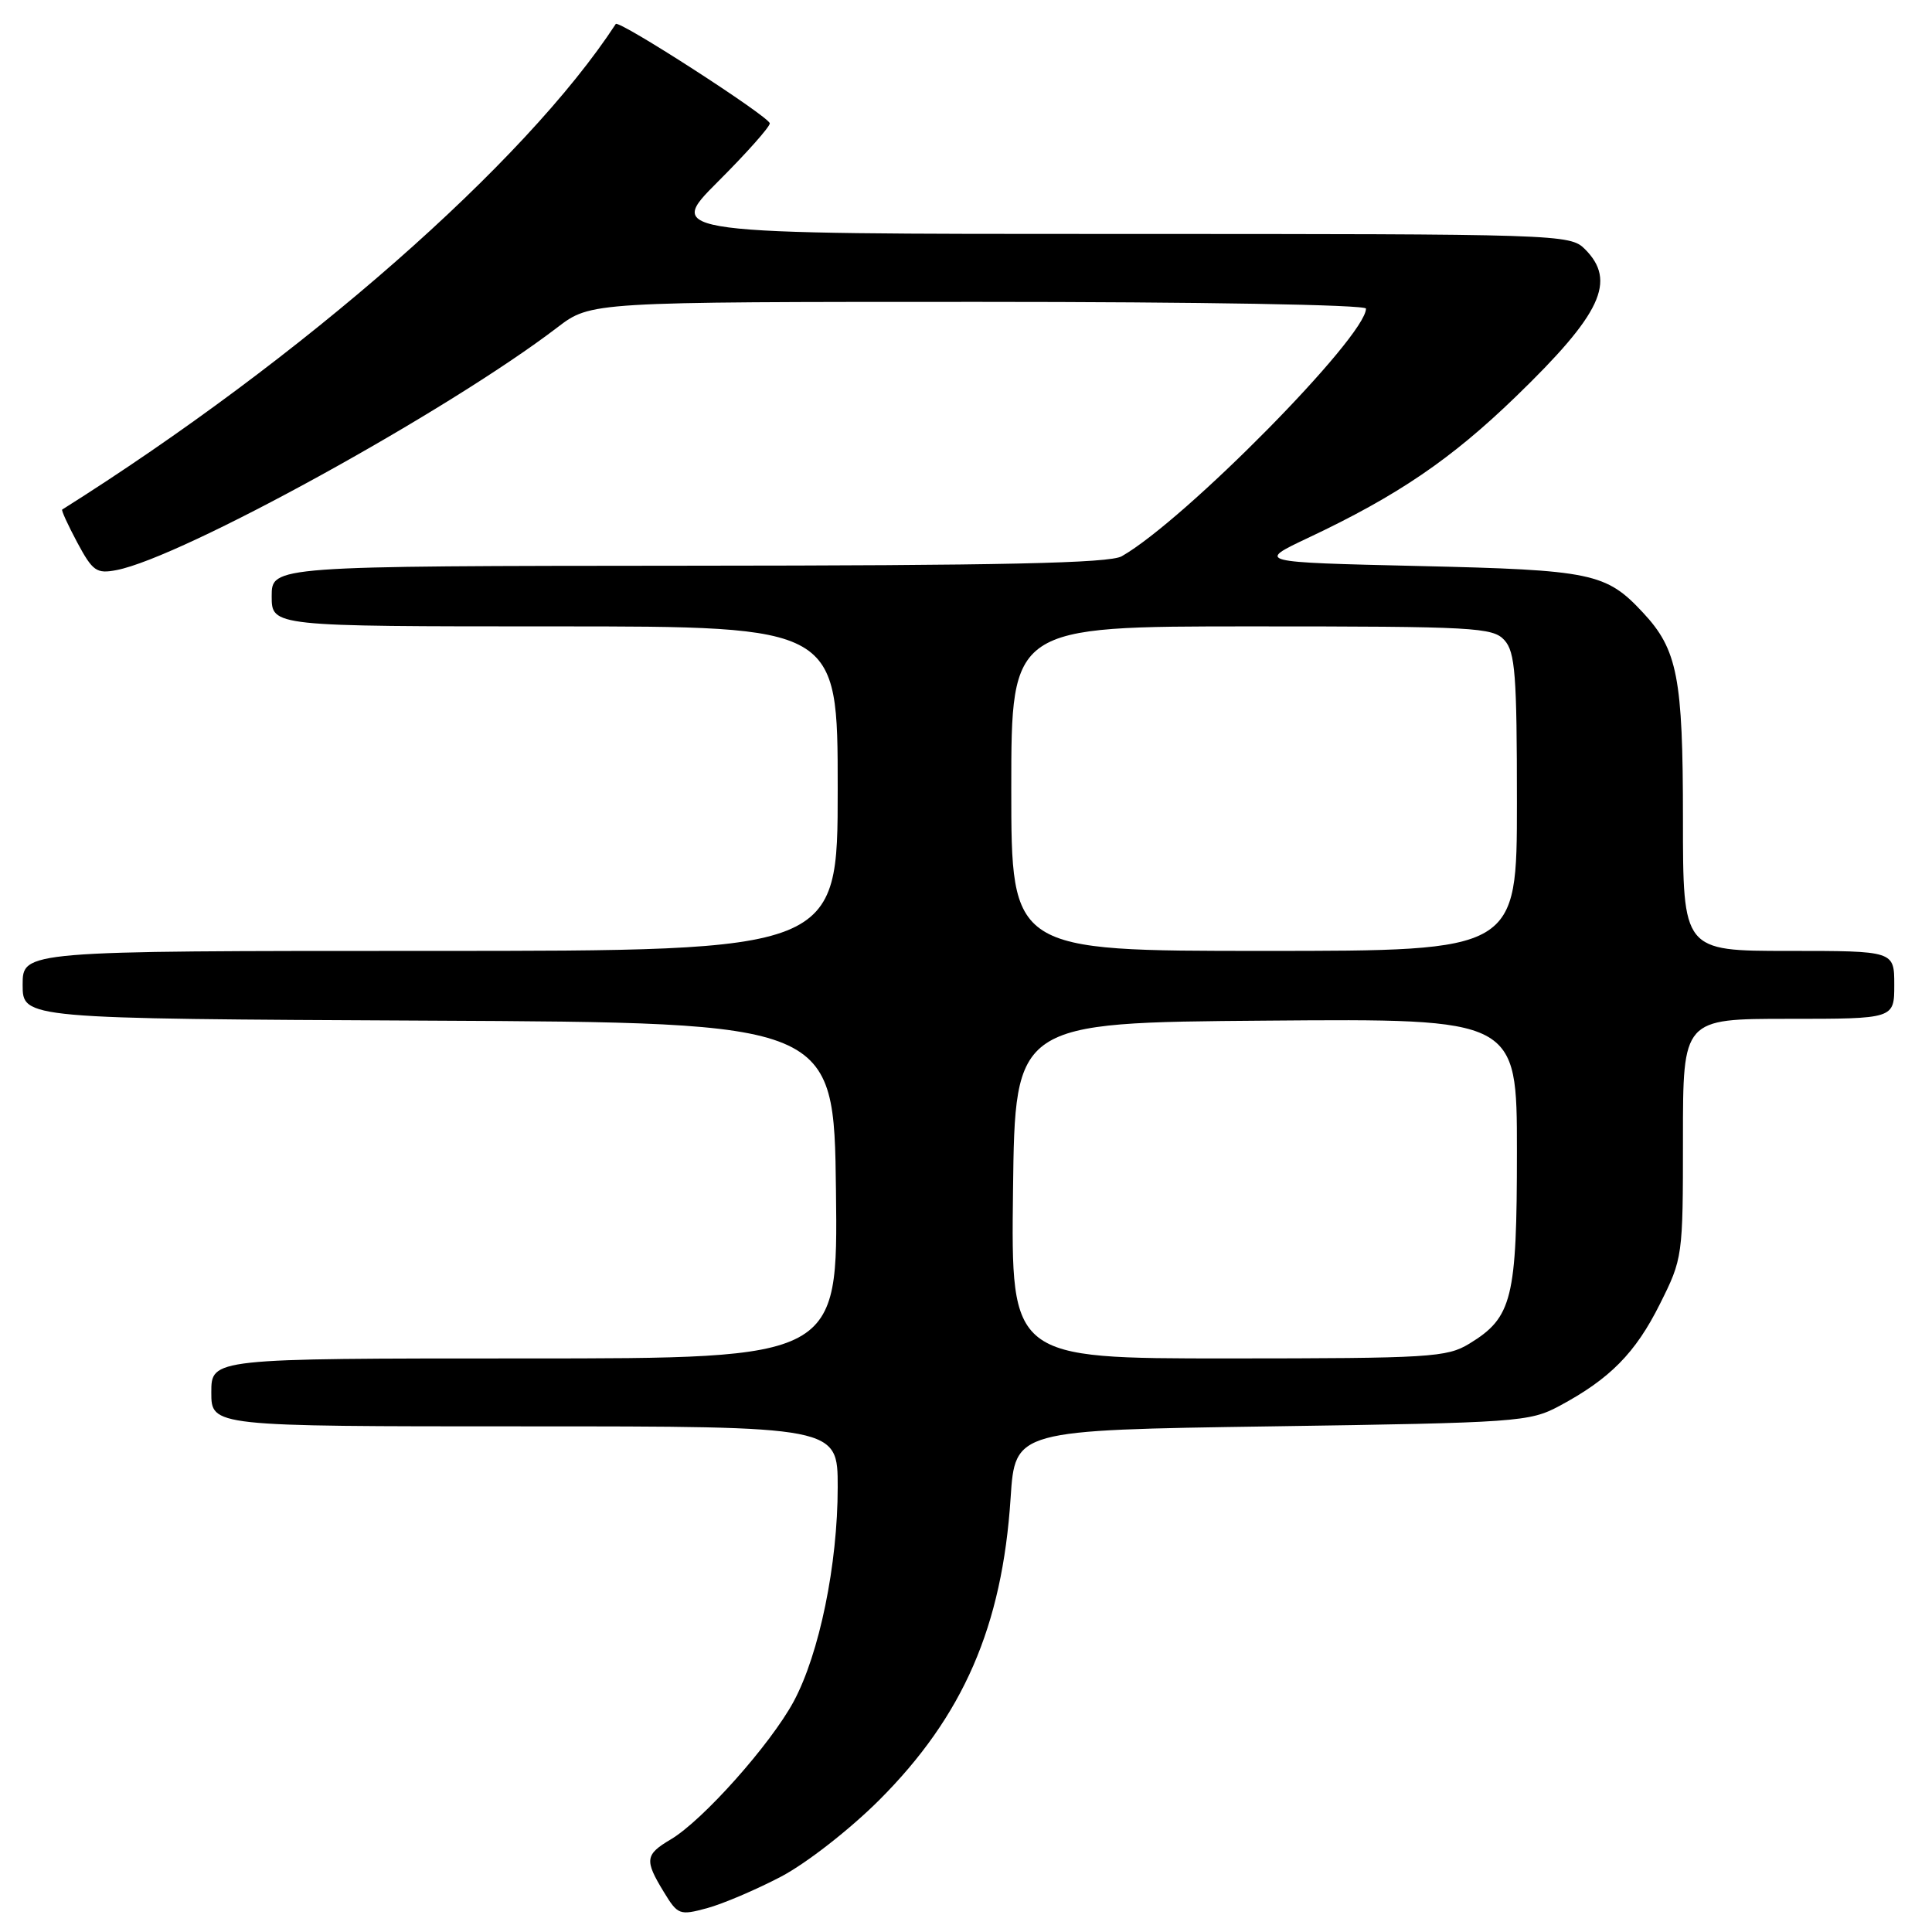 <?xml version="1.0" encoding="UTF-8" standalone="no"?>
<!DOCTYPE svg PUBLIC "-//W3C//DTD SVG 1.1//EN" "http://www.w3.org/Graphics/SVG/1.1/DTD/svg11.dtd" >
<svg xmlns="http://www.w3.org/2000/svg" xmlns:xlink="http://www.w3.org/1999/xlink" version="1.1" viewBox="0 0 256 256">
 <g >
 <path fill="currentColor"
d=" M 103.50 248.66 C 106.86 246.89 112.58 242.43 116.51 238.51 C 127.64 227.37 132.80 215.51 133.91 198.50 C 134.50 189.50 134.50 189.50 168.50 189.00 C 201.13 188.52 202.67 188.41 206.62 186.30 C 213.32 182.71 216.70 179.29 219.94 172.80 C 222.97 166.75 223.00 166.51 223.00 150.84 C 223.00 135.00 223.00 135.00 237.00 135.00 C 251.00 135.00 251.00 135.00 251.00 130.50 C 251.00 126.00 251.00 126.00 237.00 126.00 C 223.00 126.00 223.00 126.00 223.00 108.47 C 223.00 89.78 222.28 86.07 217.70 81.17 C 212.80 75.91 210.96 75.53 188.00 75.00 C 166.50 74.50 166.50 74.50 173.31 71.28 C 185.17 65.69 192.26 60.87 200.84 52.57 C 212.21 41.57 214.24 37.24 210.00 33.00 C 208.04 31.04 206.67 31.00 148.10 31.00 C 88.21 31.00 88.21 31.00 95.10 24.10 C 98.90 20.31 102.00 16.82 102.00 16.35 C 102.00 15.50 81.98 2.58 81.59 3.18 C 69.60 21.56 40.01 47.52 8.24 67.52 C 8.10 67.60 9.00 69.57 10.24 71.89 C 12.28 75.69 12.79 76.05 15.44 75.54 C 24.12 73.87 59.26 54.53 73.86 43.38 C 78.29 40.00 78.29 40.00 129.64 40.00 C 158.98 40.00 181.00 40.38 181.00 40.89 C 181.00 44.60 156.98 68.96 148.63 73.71 C 147.03 74.63 132.70 74.94 91.25 74.96 C 36.00 75.00 36.00 75.00 36.00 79.00 C 36.00 83.00 36.00 83.00 73.50 83.00 C 111.00 83.00 111.00 83.00 111.00 104.50 C 111.00 126.00 111.00 126.00 57.00 126.00 C 3.00 126.00 3.00 126.00 3.00 130.49 C 3.00 134.98 3.00 134.98 56.75 135.24 C 110.50 135.50 110.50 135.50 110.77 157.75 C 111.04 180.00 111.04 180.00 69.52 180.00 C 28.00 180.00 28.00 180.00 28.00 184.50 C 28.00 189.00 28.00 189.00 69.50 189.00 C 111.00 189.00 111.00 189.00 111.00 197.04 C 111.00 207.31 108.57 219.12 105.17 225.45 C 102.10 231.14 93.11 241.23 88.88 243.73 C 85.48 245.74 85.38 246.47 87.95 250.68 C 89.81 253.74 90.04 253.83 93.70 252.84 C 95.79 252.27 100.20 250.39 103.50 248.66 Z  M 134.23 157.75 C 134.50 135.50 134.50 135.50 167.75 135.24 C 201.00 134.97 201.00 134.97 201.00 152.54 C 201.00 172.09 200.39 174.57 194.70 178.04 C 191.72 179.86 189.50 179.99 162.73 180.00 C 133.96 180.00 133.96 180.00 134.23 157.75 Z  M 134.00 104.50 C 134.00 83.00 134.00 83.00 165.85 83.00 C 195.43 83.00 197.81 83.13 199.35 84.83 C 200.77 86.40 201.00 89.43 201.00 106.33 C 201.00 126.00 201.00 126.00 167.50 126.00 C 134.00 126.00 134.00 126.00 134.00 104.50 Z "/>
</g>
</svg>